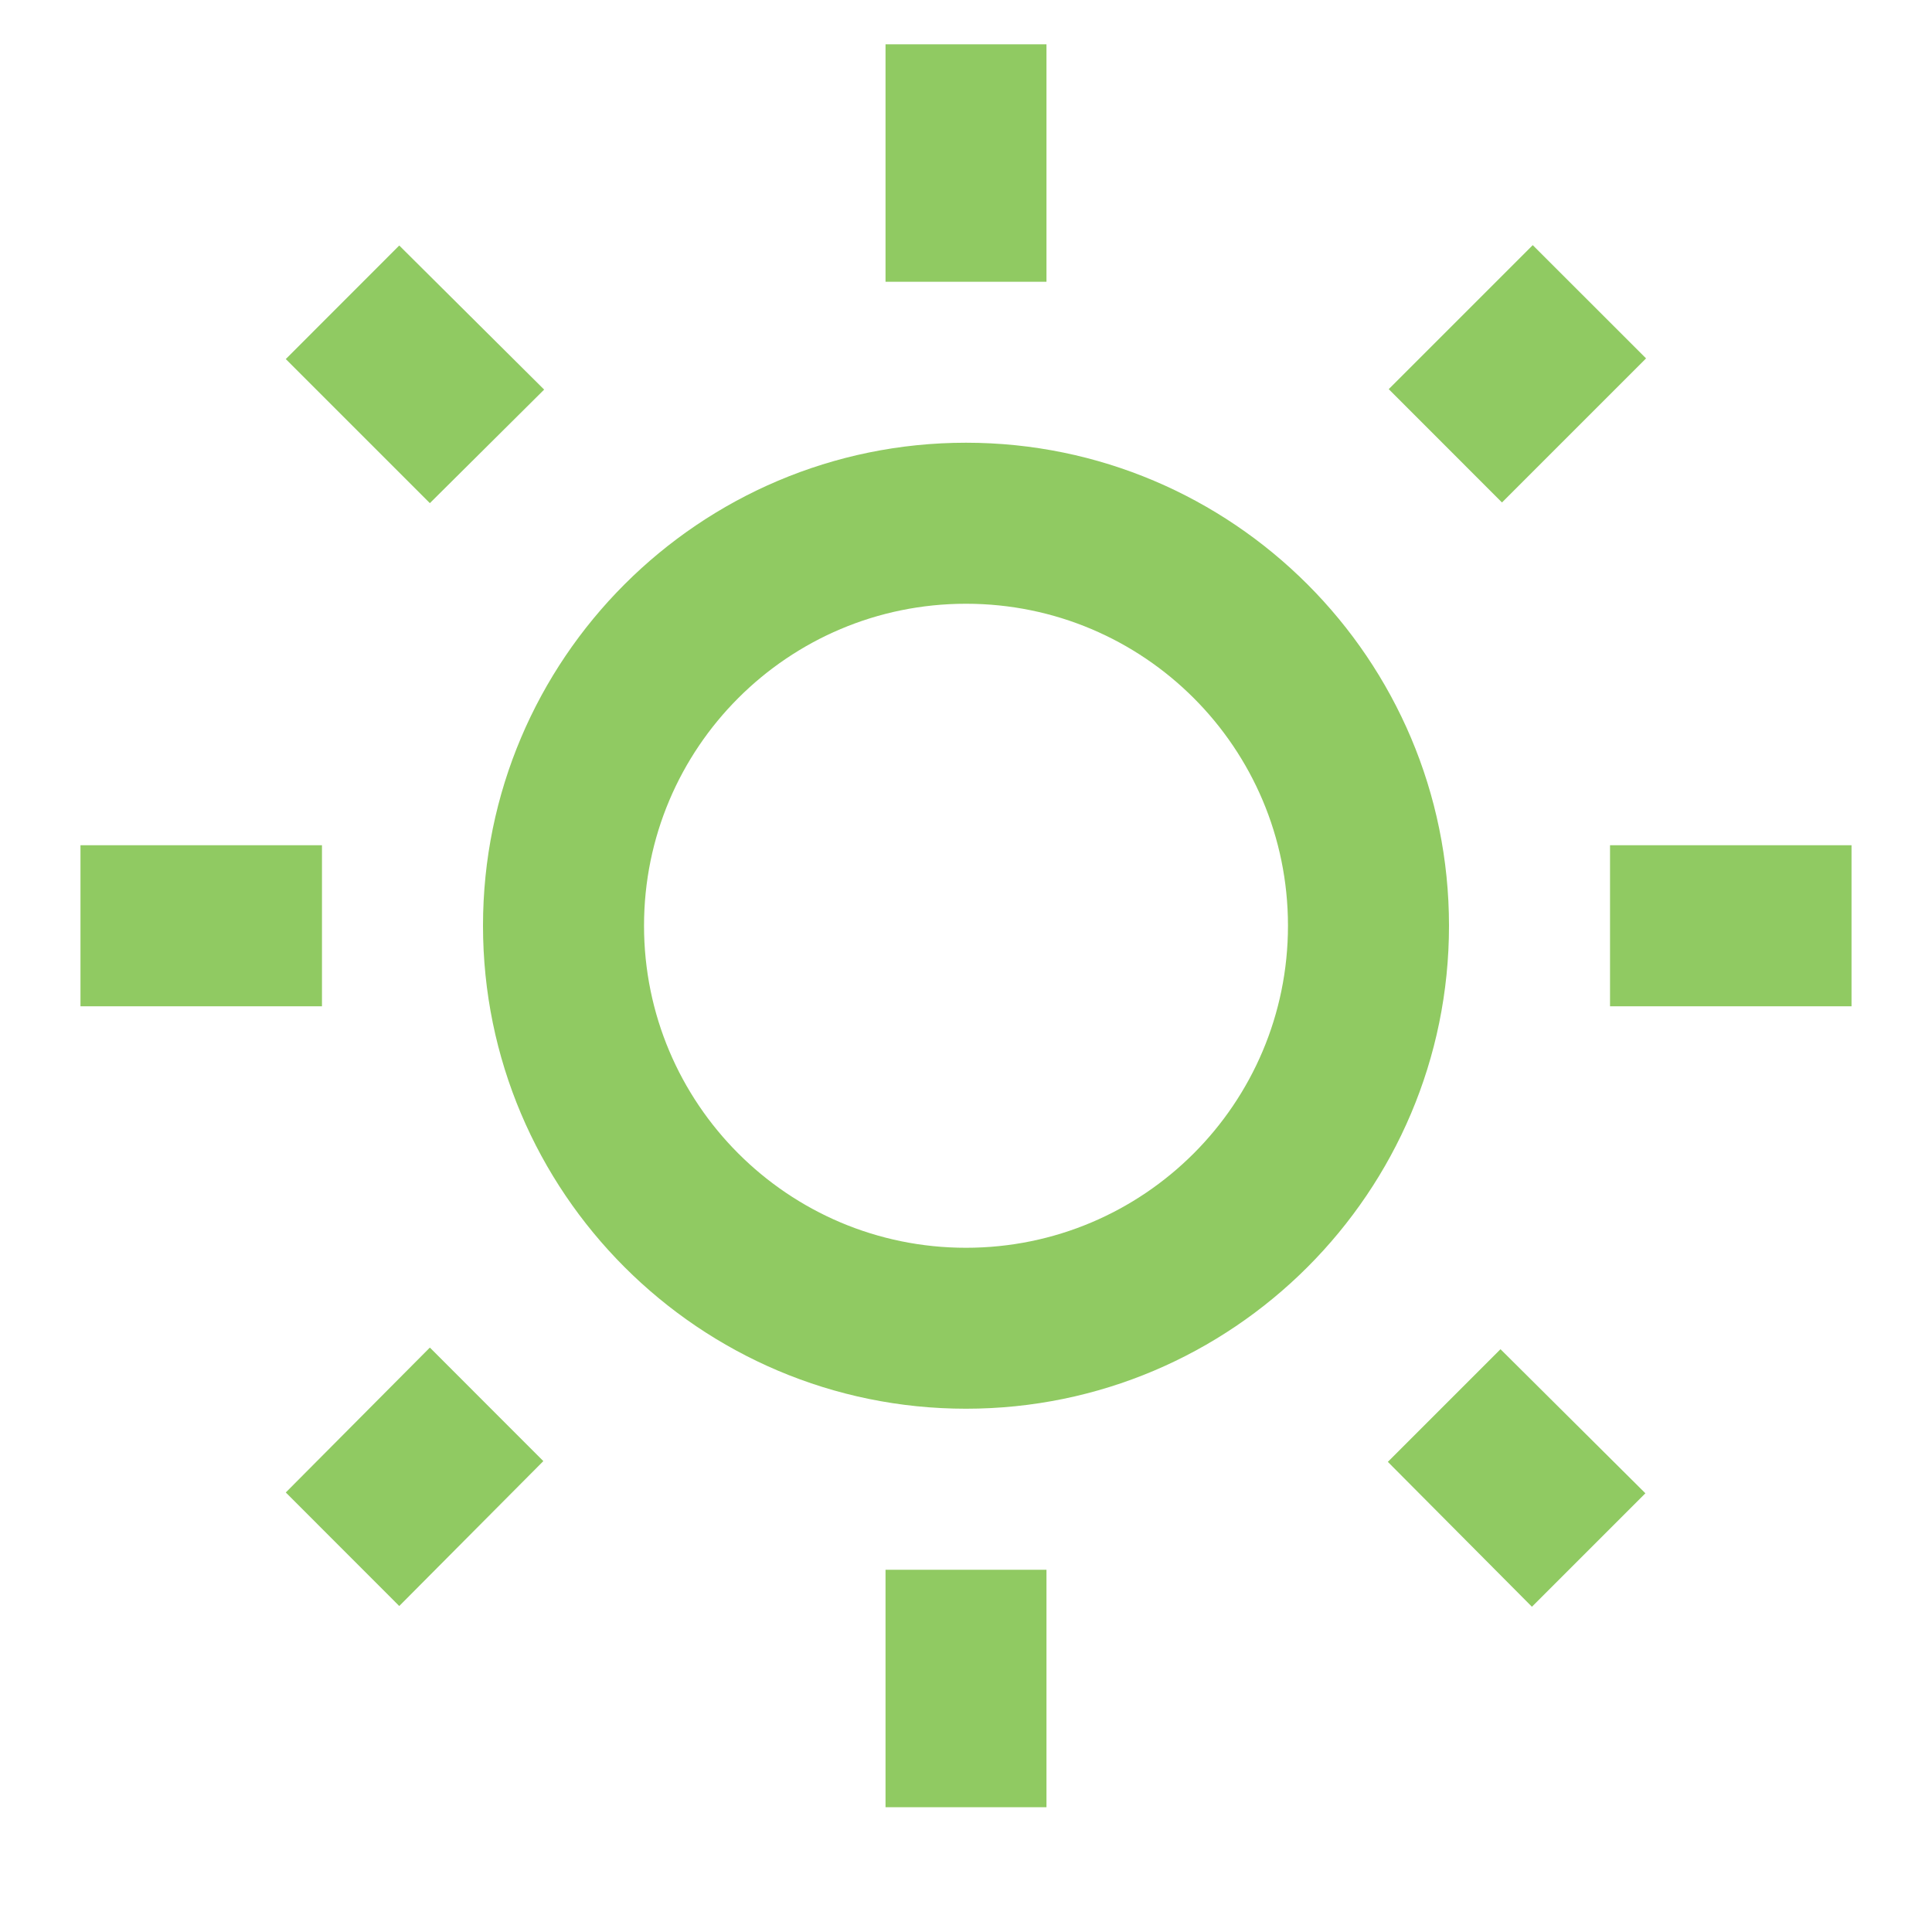 <svg width="26" height="26" viewBox="0 0 26 26" fill="none" xmlns="http://www.w3.org/2000/svg">
<path d="M7.323 5.243L5.373 3.304L3.846 4.832L5.785 6.771L7.323 5.243ZM1.083 11.375H4.333V13.542H1.083V11.375ZM11.917 0.596H14.083V3.792H11.917V0.596ZM20.627 3.299L22.152 4.823L20.213 6.762L18.689 5.237L20.627 3.299ZM18.677 19.673L20.616 21.623L22.143 20.096L20.193 18.157L18.677 19.673ZM21.667 11.375H24.917V13.542H21.667V11.375ZM13 5.958C9.414 5.958 6.5 8.872 6.5 12.458C6.5 16.044 9.414 18.958 13 18.958C16.586 18.958 19.5 16.044 19.5 12.458C19.5 8.872 16.586 5.958 13 5.958ZM13 16.792C10.606 16.792 8.667 14.852 8.667 12.458C8.667 10.064 10.606 8.125 13 8.125C15.394 8.125 17.333 10.064 17.333 12.458C17.333 14.852 15.394 16.792 13 16.792ZM11.917 21.125H14.083V24.321H11.917V21.125ZM3.846 20.085L5.373 21.613L7.312 19.663L5.785 18.135L3.846 20.085Z" fill="#90CA62"/>
</svg>
